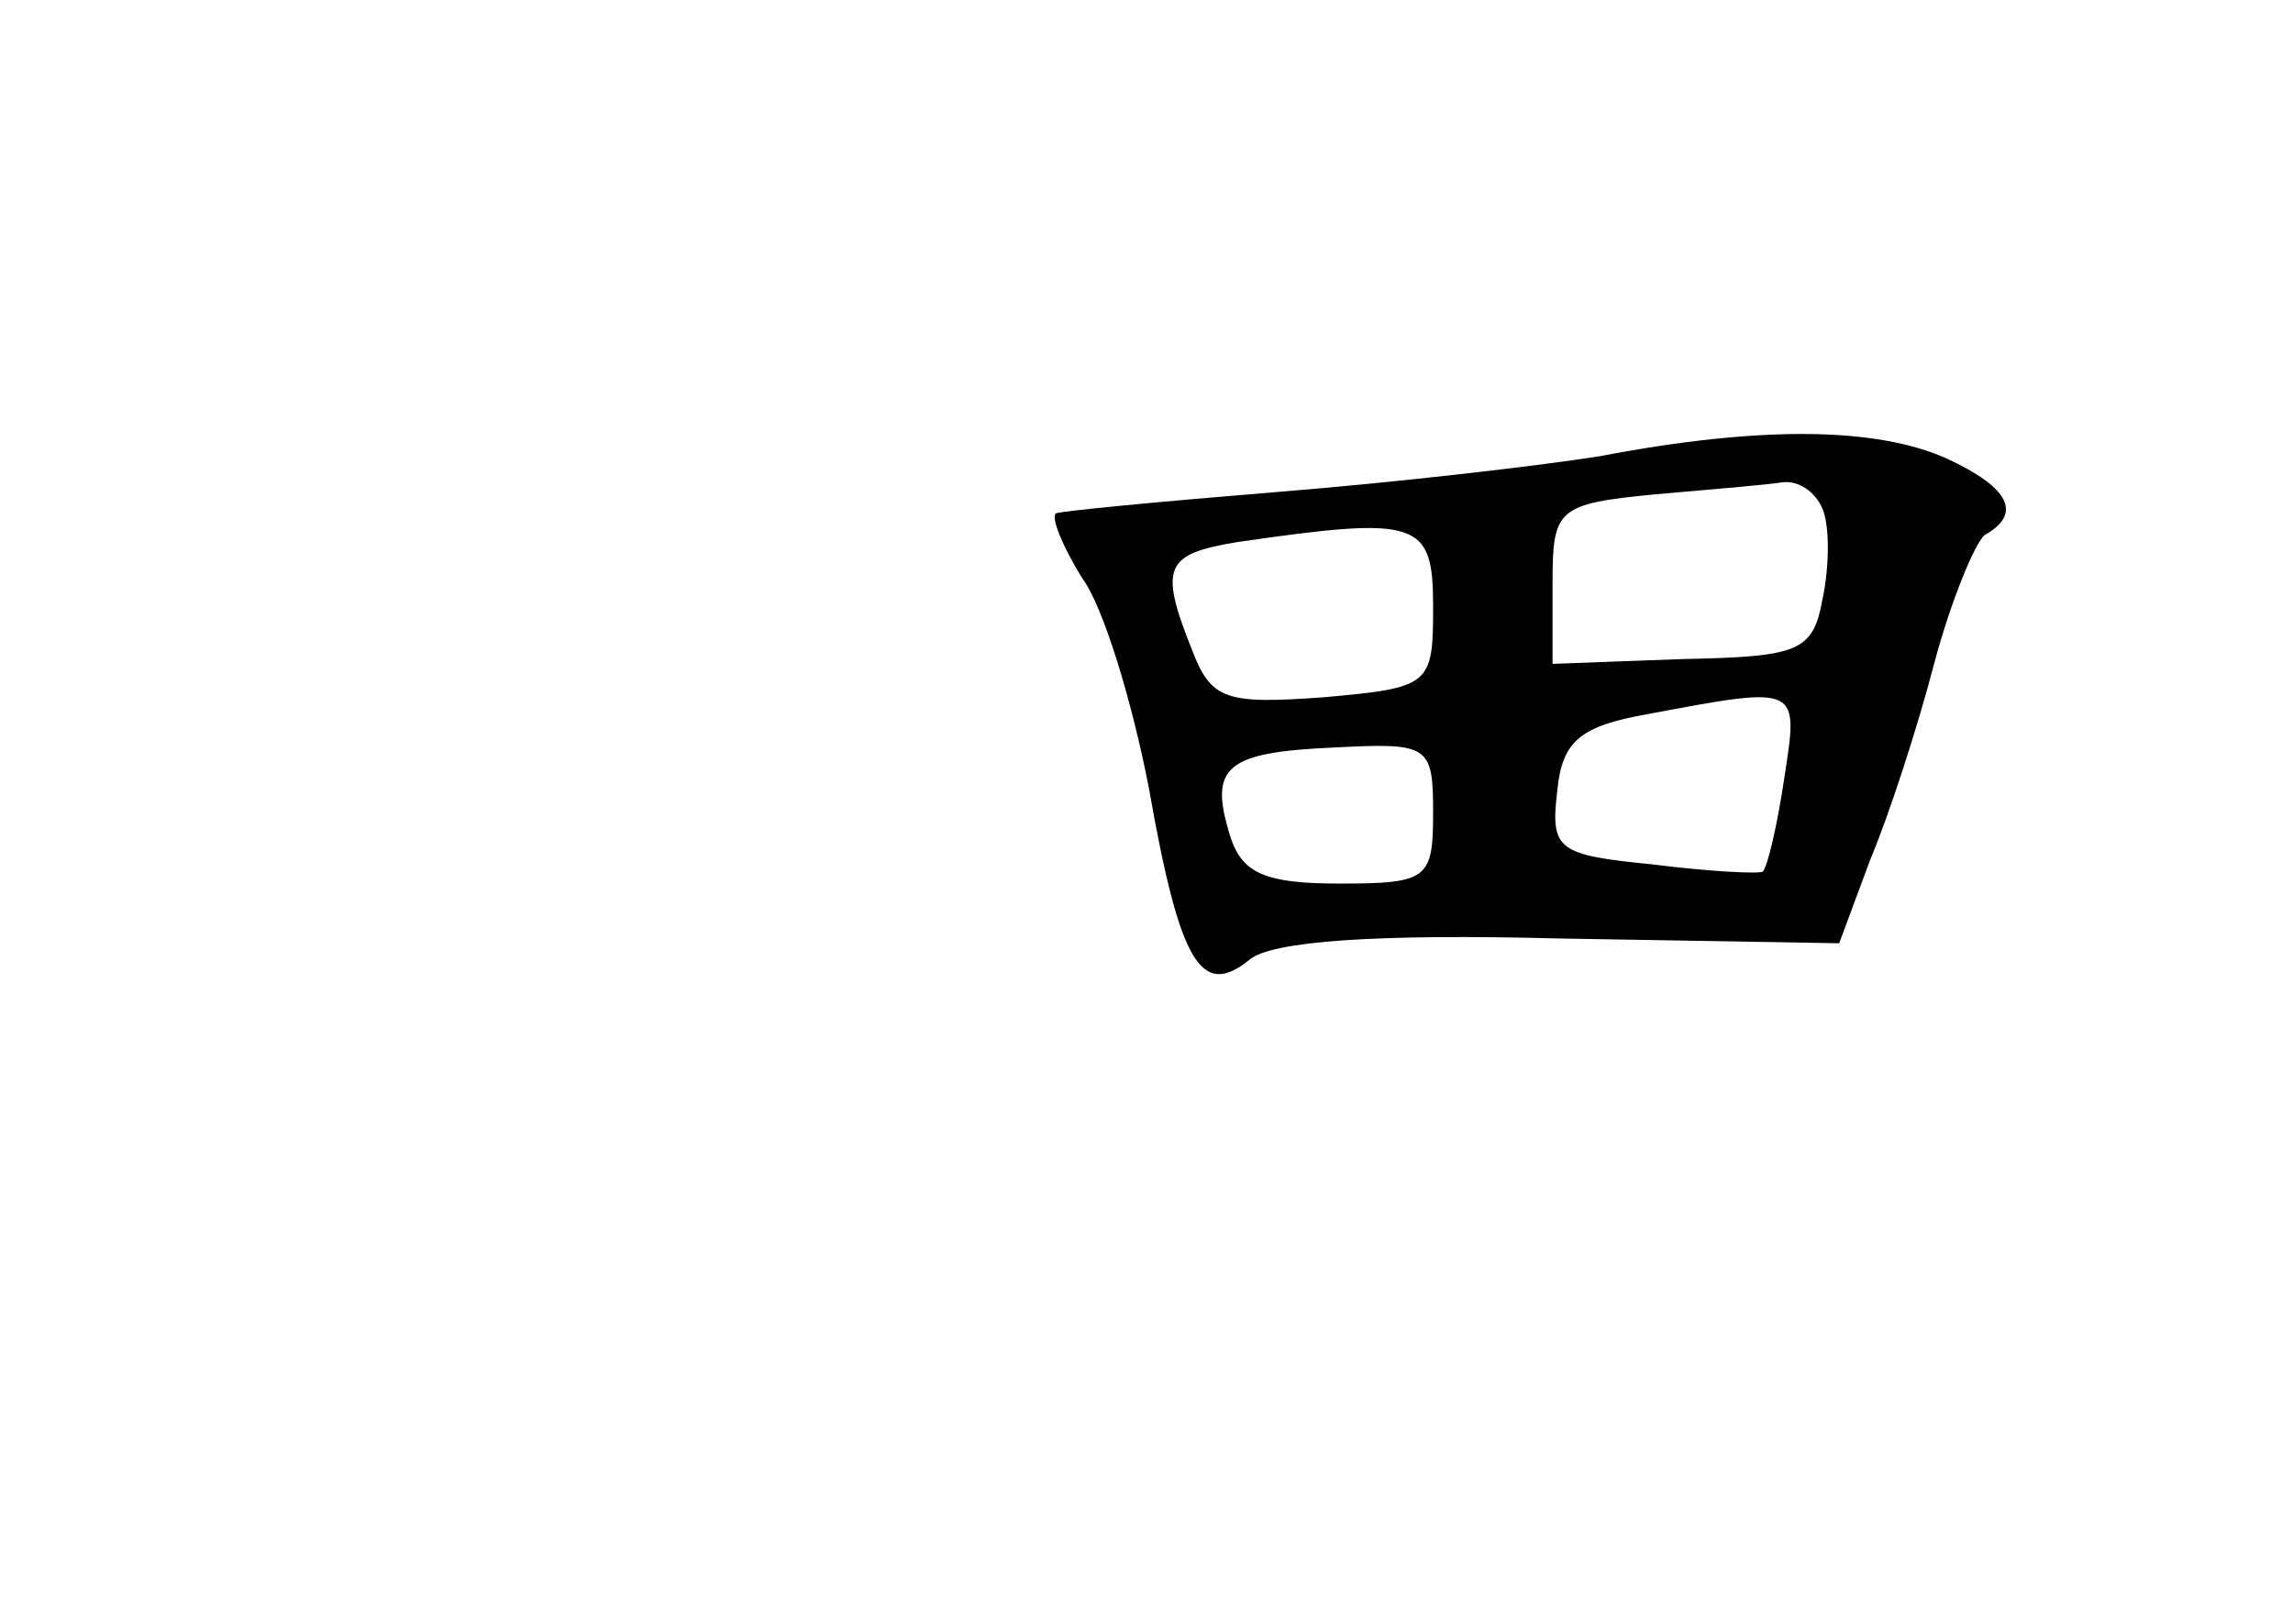 <?xml version="1.0" standalone="no"?>
<!DOCTYPE svg PUBLIC "-//W3C//DTD SVG 20010904//EN"
 "http://www.w3.org/TR/2001/REC-SVG-20010904/DTD/svg10.dtd">
<svg version="1.0" xmlns="http://www.w3.org/2000/svg"
 width="96pt" height="68pt" viewBox="0 0 96 68"
 preserveAspectRatio="xMidYMid meet">
<g transform="translate(0,68) scale(0.1,-0.1)"
fill="#000000" stroke="none">
<path d="M670 489 c-25 -4 -85 -11 -135 -15 -49 -4 -91 -8 -93 -9 -2 -2 3 -14
11 -27 9 -12 21 -52 28 -88 13 -74 22 -88 42 -72 9 8 54 11 130 9 l117 -2 13
35 c8 19 20 56 27 83 7 26 17 50 21 53 16 9 10 20 -16 32 -29 13 -77 14 -145
1z m93 -22 c3 -7 3 -24 0 -38 -4 -22 -10 -24 -59 -25 l-54 -2 0 34 c0 31 2 33
43 37 23 2 47 4 53 5 7 1 14 -4 17 -11z m-163 -41 c0 -33 -1 -34 -46 -38 -41
-3 -47 -1 -55 20 -14 35 -11 40 19 45 76 11 82 9 82 -27z m147 -72 c-3 -20 -7
-37 -9 -39 -2 -1 -22 0 -46 3 -40 4 -43 6 -40 31 2 21 10 27 38 32 64 12 63
12 57 -27z m-147 -14 c0 -28 -2 -30 -39 -30 -31 0 -41 4 -46 20 -9 29 -2 35
44 37 39 2 41 1 41 -27z"/>
</g>
</svg>
